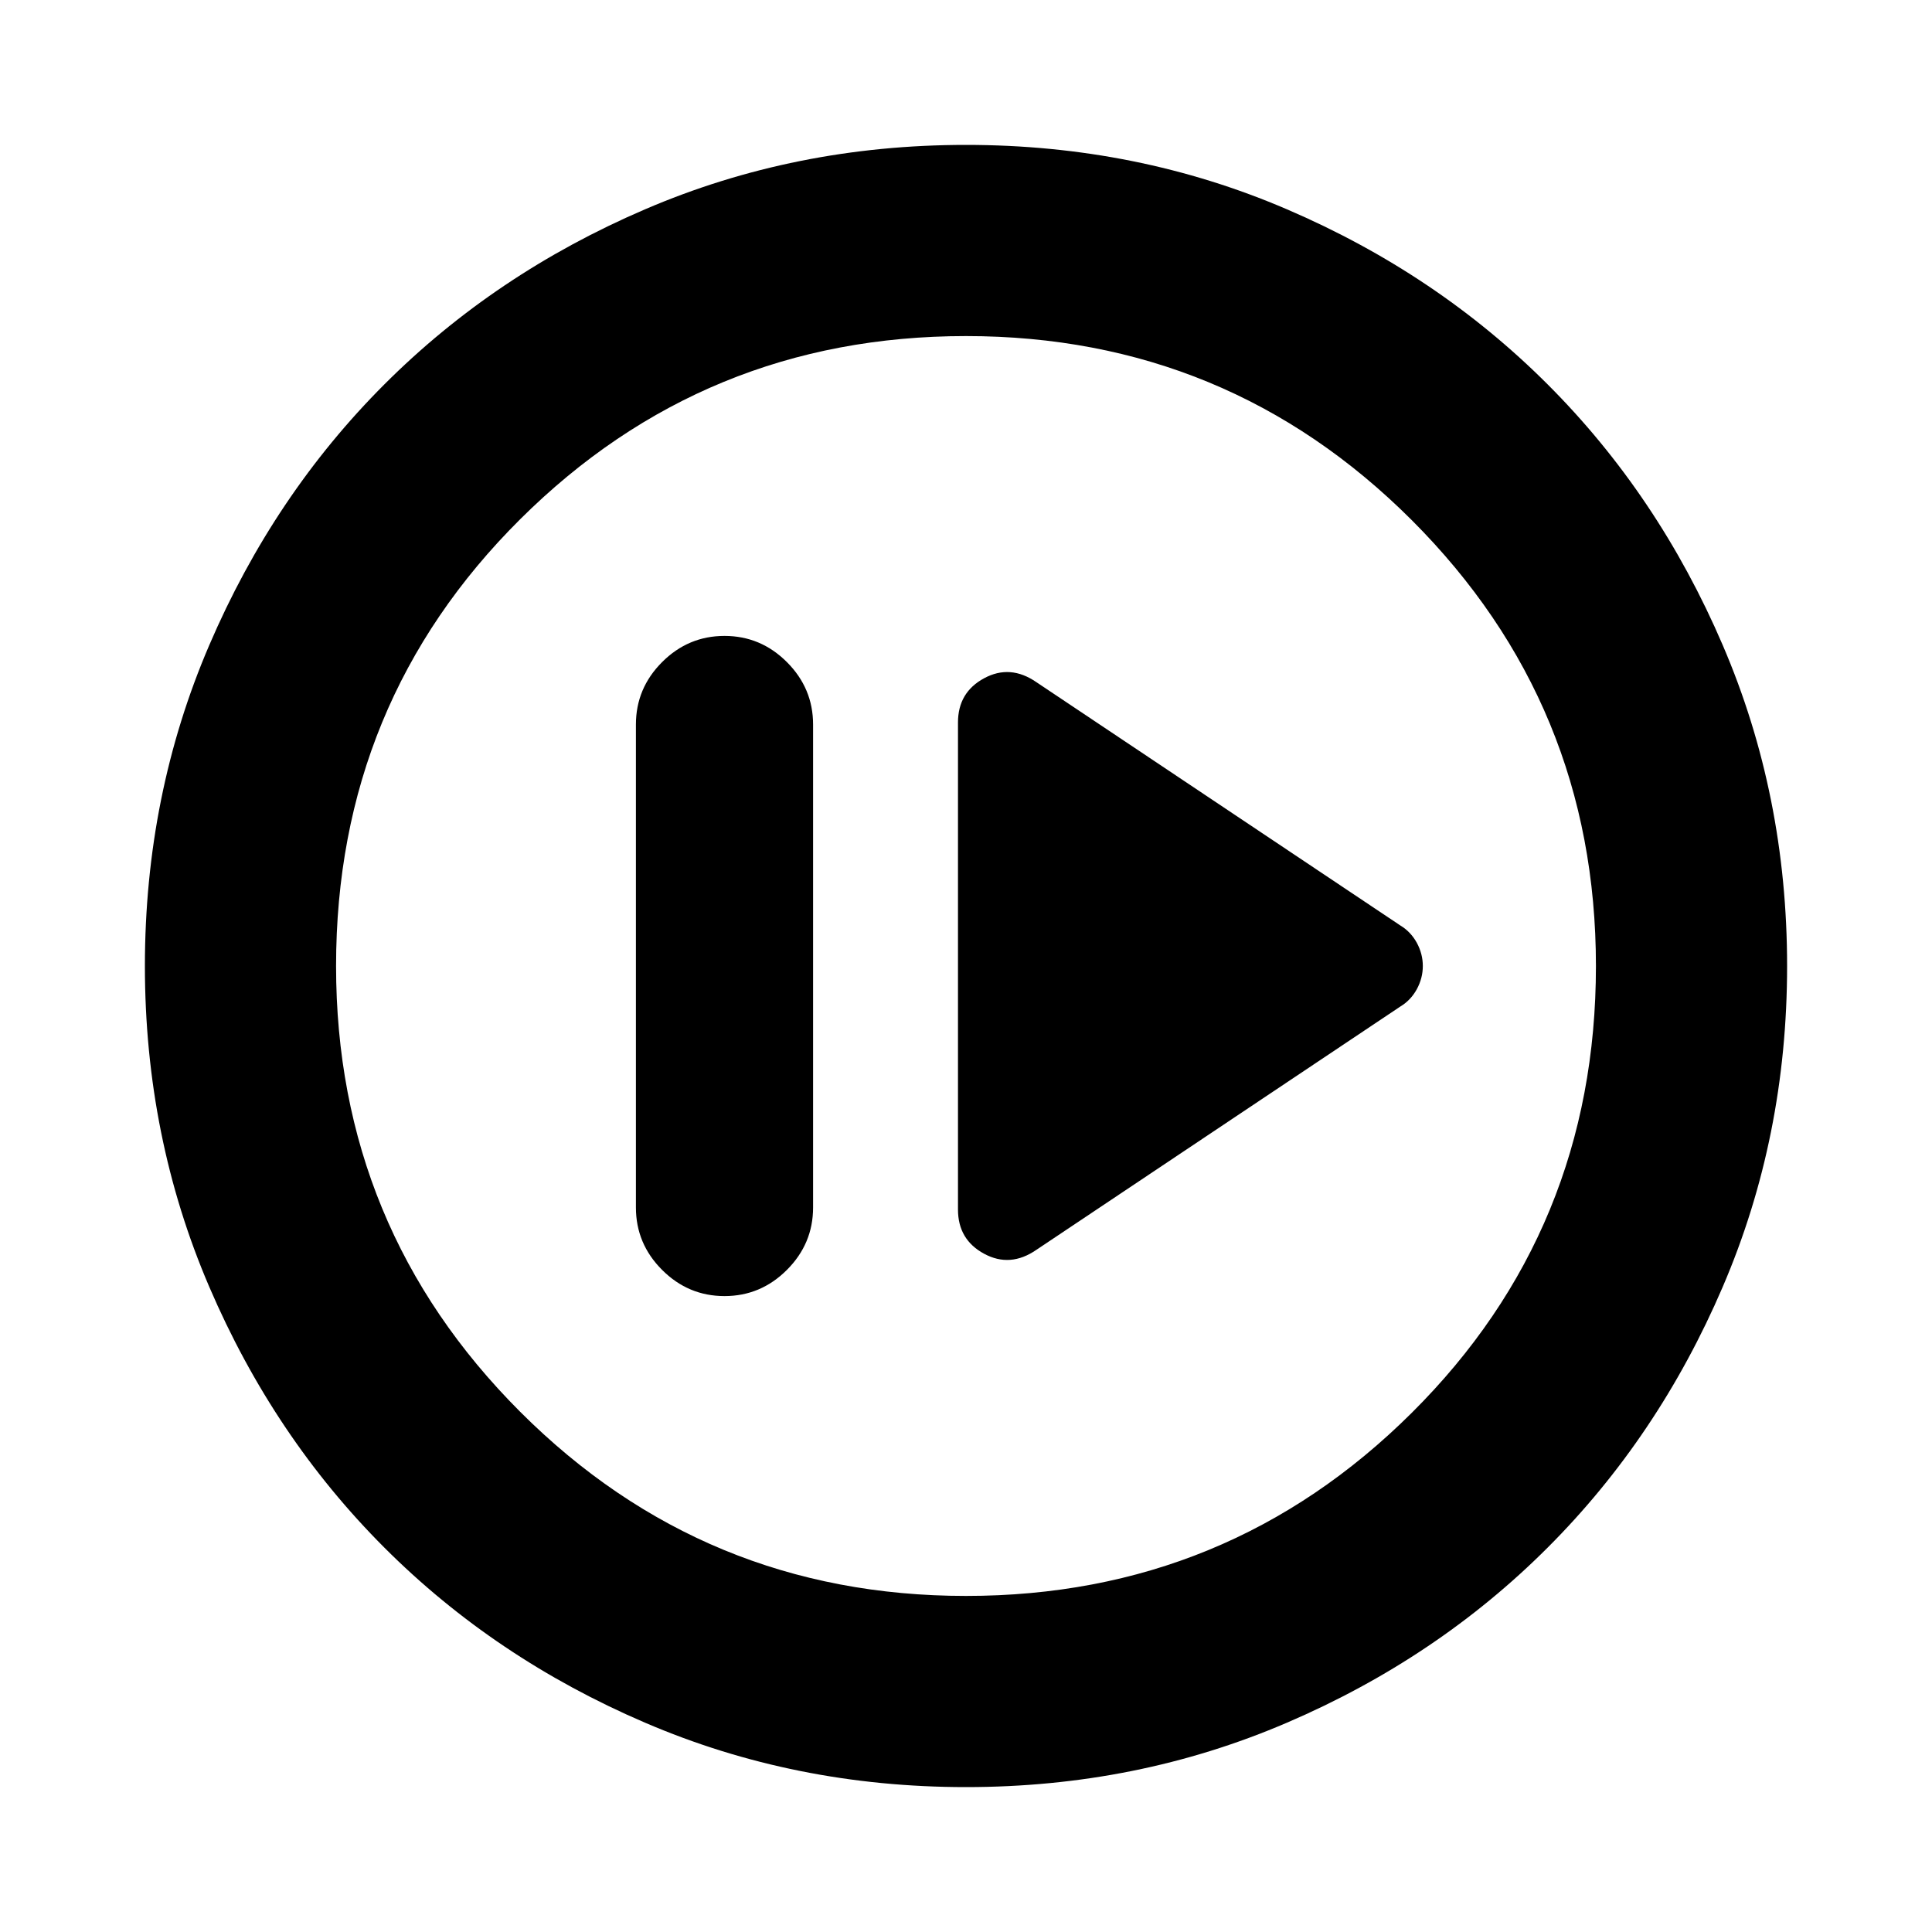 <svg xmlns="http://www.w3.org/2000/svg" height="20" width="20"><path d="M10.729 12.938 14.5 10.417Q14.604 10.354 14.667 10.24Q14.729 10.125 14.729 10Q14.729 9.875 14.667 9.76Q14.604 9.646 14.5 9.583L10.729 7.062Q10.458 6.875 10.188 7.021Q9.917 7.167 9.917 7.479V12.521Q9.917 12.833 10.188 12.979Q10.458 13.125 10.729 12.938ZM7.5 13.417Q7.875 13.417 8.146 13.146Q8.417 12.875 8.417 12.5V7.5Q8.417 7.125 8.146 6.854Q7.875 6.583 7.5 6.583Q7.125 6.583 6.854 6.854Q6.583 7.125 6.583 7.5V12.5Q6.583 12.875 6.854 13.146Q7.125 13.417 7.5 13.417ZM10 18.5Q8.229 18.5 6.677 17.833Q5.125 17.167 3.979 16.021Q2.833 14.875 2.167 13.323Q1.5 11.771 1.5 10Q1.5 8.229 2.167 6.677Q2.833 5.125 3.979 3.979Q5.125 2.833 6.677 2.167Q8.229 1.5 10 1.5Q11.771 1.5 13.323 2.167Q14.875 2.833 16.021 3.979Q17.167 5.125 17.833 6.677Q18.5 8.229 18.5 10Q18.5 11.771 17.833 13.323Q17.167 14.875 16.021 16.021Q14.875 17.167 13.323 17.833Q11.771 18.5 10 18.5ZM10 16.521Q12.708 16.521 14.615 14.625Q16.521 12.729 16.521 10Q16.521 7.292 14.615 5.385Q12.708 3.479 10 3.479Q7.292 3.479 5.385 5.375Q3.479 7.271 3.479 10Q3.479 12.708 5.385 14.615Q7.292 16.521 10 16.521ZM10 10Q10 10 10 10Q10 10 10 10Q10 10 10 10Q10 10 10 10Q10 10 10 10Q10 10 10 10Q10 10 10 10Q10 10 10 10Z"/></svg>
